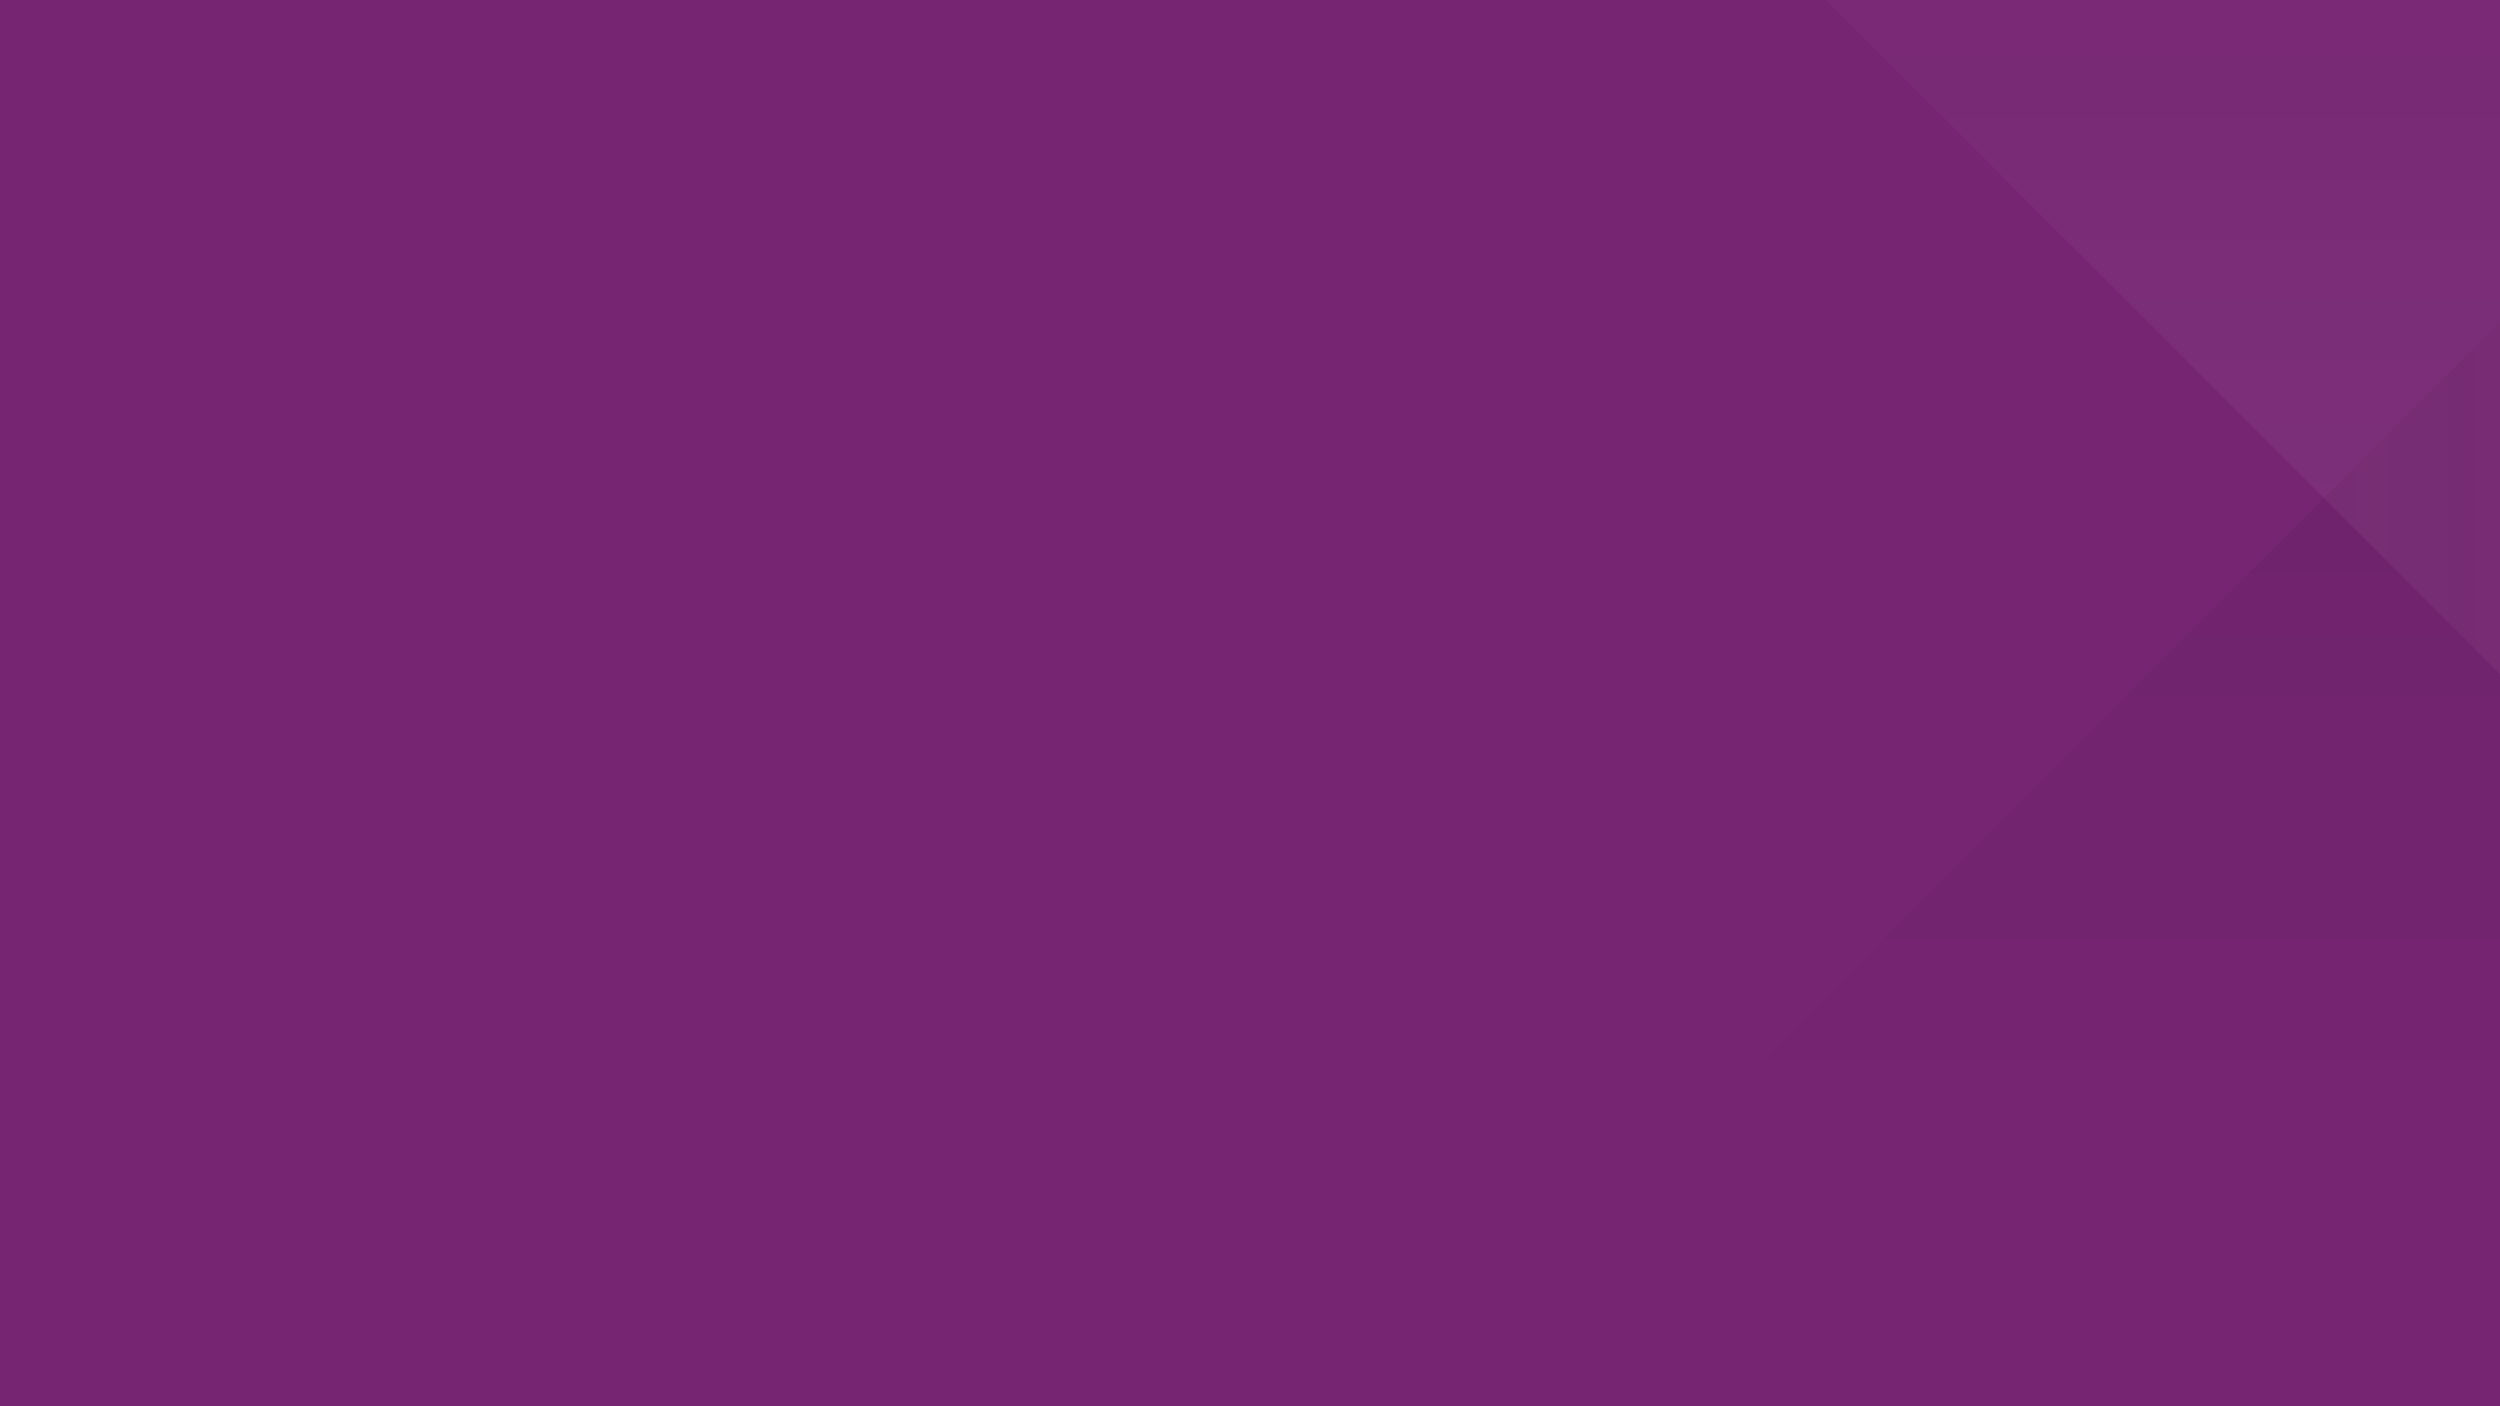 <?xml version="1.0" encoding="UTF-8" standalone="no"?>
<!-- Created with Inkscape (http://www.inkscape.org/) -->

<svg
   xmlns:dc="http://purl.org/dc/elements/1.1/"
   xmlns:cc="http://creativecommons.org/ns#"
   xmlns:rdf="http://www.w3.org/1999/02/22-rdf-syntax-ns#"
   xmlns:svg="http://www.w3.org/2000/svg"
   xmlns="http://www.w3.org/2000/svg"
   xmlns:xlink="http://www.w3.org/1999/xlink"
   xmlns:sodipodi="http://sodipodi.sourceforge.net/DTD/sodipodi-0.dtd"
   xmlns:inkscape="http://www.inkscape.org/namespaces/inkscape"
   width="4096px"
   height="2304px"
   viewBox="0 0 4096 2304"
   version="1.1"
   id="SVGRoot"
   inkscape:version="0.92.3 (2405546, 2018-03-11)"
   sodipodi:docname="lock.svg">
  <sodipodi:namedview
     id="base"
     pagecolor="#ffffff"
     bordercolor="#666666"
     borderopacity="1.0"
     inkscape:pageopacity="0.0"
     inkscape:pageshadow="2"
     inkscape:zoom="0.088388348"
     inkscape:cx="3287.4102"
     inkscape:cy="1288.6606"
     inkscape:document-units="px"
     inkscape:current-layer="layer1"
     showgrid="false"
     inkscape:window-width="1296"
     inkscape:window-height="704"
     inkscape:window-x="70"
     inkscape:window-y="27"
     inkscape:window-maximized="1"
     inkscape:snap-page="true"
     showguides="true"
     inkscape:snap-bbox="true"
     inkscape:bbox-nodes="true"
     inkscape:snap-bbox-midpoints="true"
     inkscape:snap-bbox-edge-midpoints="true"
     inkscape:bbox-paths="true" />
  <defs
     id="defs815">
    <linearGradient
       inkscape:collect="always"
       id="linearGradient871">
      <stop
         style="stop-color:#7d7d7d;stop-opacity:1;"
         offset="0"
         id="stop867" />
      <stop
         style="stop-color:#7d7d7d;stop-opacity:0;"
         offset="1"
         id="stop869" />
    </linearGradient>
    <linearGradient
       inkscape:collect="always"
       id="linearGradient855">
      <stop
         style="stop-color:#ffffff;stop-opacity:1;"
         offset="0"
         id="stop851" />
      <stop
         style="stop-color:#ffffff;stop-opacity:0;"
         offset="1"
         id="stop853" />
    </linearGradient>
    <linearGradient
       inkscape:collect="always"
       id="linearGradient845">
      <stop
         style="stop-color:#000000;stop-opacity:1;"
         offset="0"
         id="stop841" />
      <stop
         style="stop-color:#000000;stop-opacity:0;"
         offset="1"
         id="stop843" />
    </linearGradient>
    <linearGradient
       inkscape:collect="always"
       xlink:href="#linearGradient845"
       id="linearGradient847"
       x1="2996.321"
       y1="-1425.308"
       x2="3895.76"
       y2="-525.868"
       gradientUnits="userSpaceOnUse" />
    <linearGradient
       inkscape:collect="always"
       xlink:href="#linearGradient855"
       id="linearGradient857"
       x1="2996.321"
       y1="-1425.308"
       x2="2096.881"
       y2="-2324.748"
       gradientUnits="userSpaceOnUse" />
    <linearGradient
       inkscape:collect="always"
       xlink:href="#linearGradient871"
       id="linearGradient873"
       x1="2996.321"
       y1="-1425.308"
       x2="3895.76"
       y2="-2324.747"
       gradientUnits="userSpaceOnUse" />
  </defs>
  <g
     id="layer1"
     inkscape:groupmode="layer"
     inkscape:label="Layer 1">
    <rect
       style="opacity:1;fill:#762572;fill-opacity:1;fill-rule:nonzero;stroke:none;stroke-width:1;stroke-miterlimit:4;stroke-dasharray:none;stroke-opacity:0.196"
       id="rect1374"
       width="4096"
       height="2304"
       x="0"
       y="0" />
    <g
       id="g1418"
       transform="translate(680.937,-294.951)"
       style="opacity:1">
      <rect
         style="opacity:0.05;fill:url(#linearGradient847);fill-opacity:1;fill-rule:nonzero;stroke:none;stroke-width:2.233;stroke-miterlimit:4;stroke-dasharray:none;stroke-opacity:0.196"
         id="rect1448"
         width="4016.367"
         height="4016.367"
         x="2996.321"
         y="-1425.308"
         transform="rotate(45)" />
      <rect
         style="opacity:0.05;fill:url(#linearGradient857);fill-opacity:1;fill-rule:nonzero;stroke:none;stroke-width:1;stroke-miterlimit:4;stroke-dasharray:none;stroke-opacity:0.196"
         id="rect1448-7"
         width="1798.88"
         height="1798.88"
         x="1197.441"
         y="-3224.187"
         transform="rotate(45)" />
      <rect
         style="opacity:0.1;fill:url(#linearGradient873);fill-opacity:1;fill-rule:nonzero;stroke:none;stroke-width:1;stroke-miterlimit:4;stroke-dasharray:none;stroke-opacity:0.196"
         id="rect1448-7-5"
         width="1798.88"
         height="1798.88"
         x="2996.321"
         y="-3224.187"
         transform="rotate(45)" />
    </g>
  </g>
</svg>
